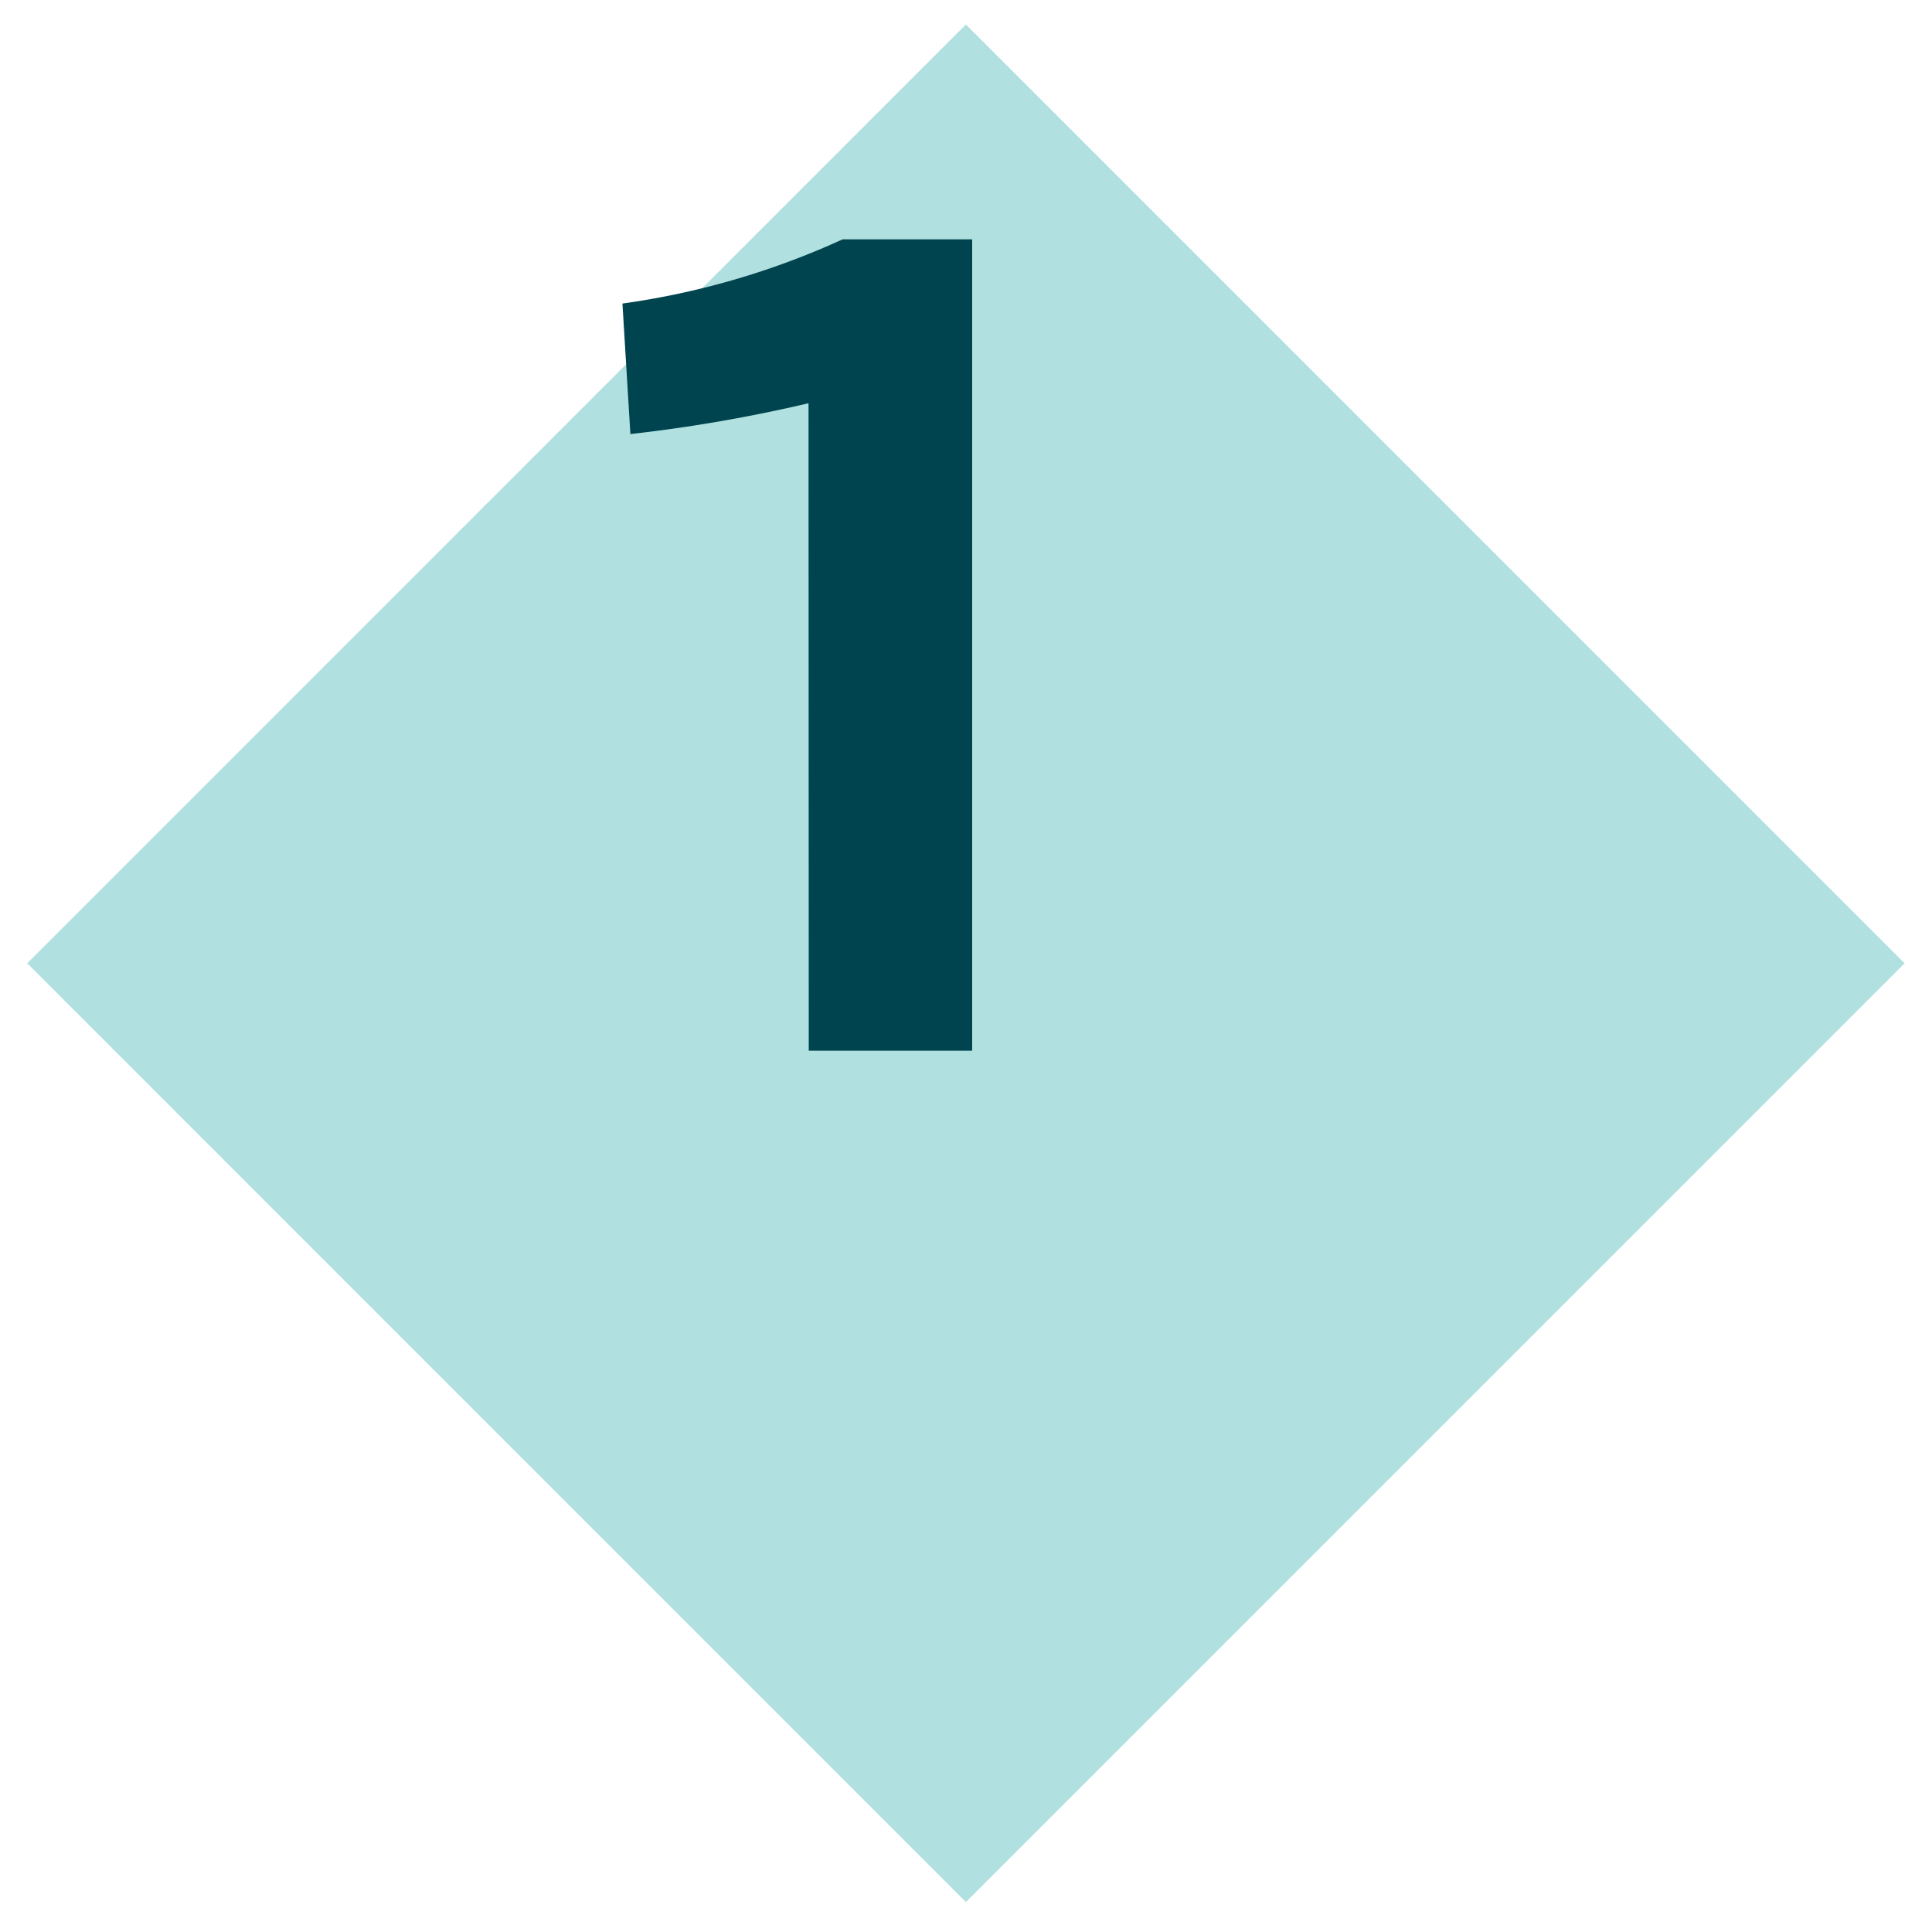 <svg id="Camada_1" data-name="Camada 1" xmlns="http://www.w3.org/2000/svg" viewBox="0 0 82.75 82.5"><defs><style>.cls-1{fill:#b0e1e0;}.cls-2{fill:#00444f;}</style></defs><title>principio_1</title><rect class="cls-1" x="12.94" y="12.82" width="56.86" height="56.86" transform="translate(-17.05 41.34) rotate(-45)"/><path class="cls-2" d="M34.63,17.27A65.06,65.06,0,0,1,27,18.59L26.66,13a33.81,33.81,0,0,0,9.43-2.75h5.55V45h-7Z"/></svg>